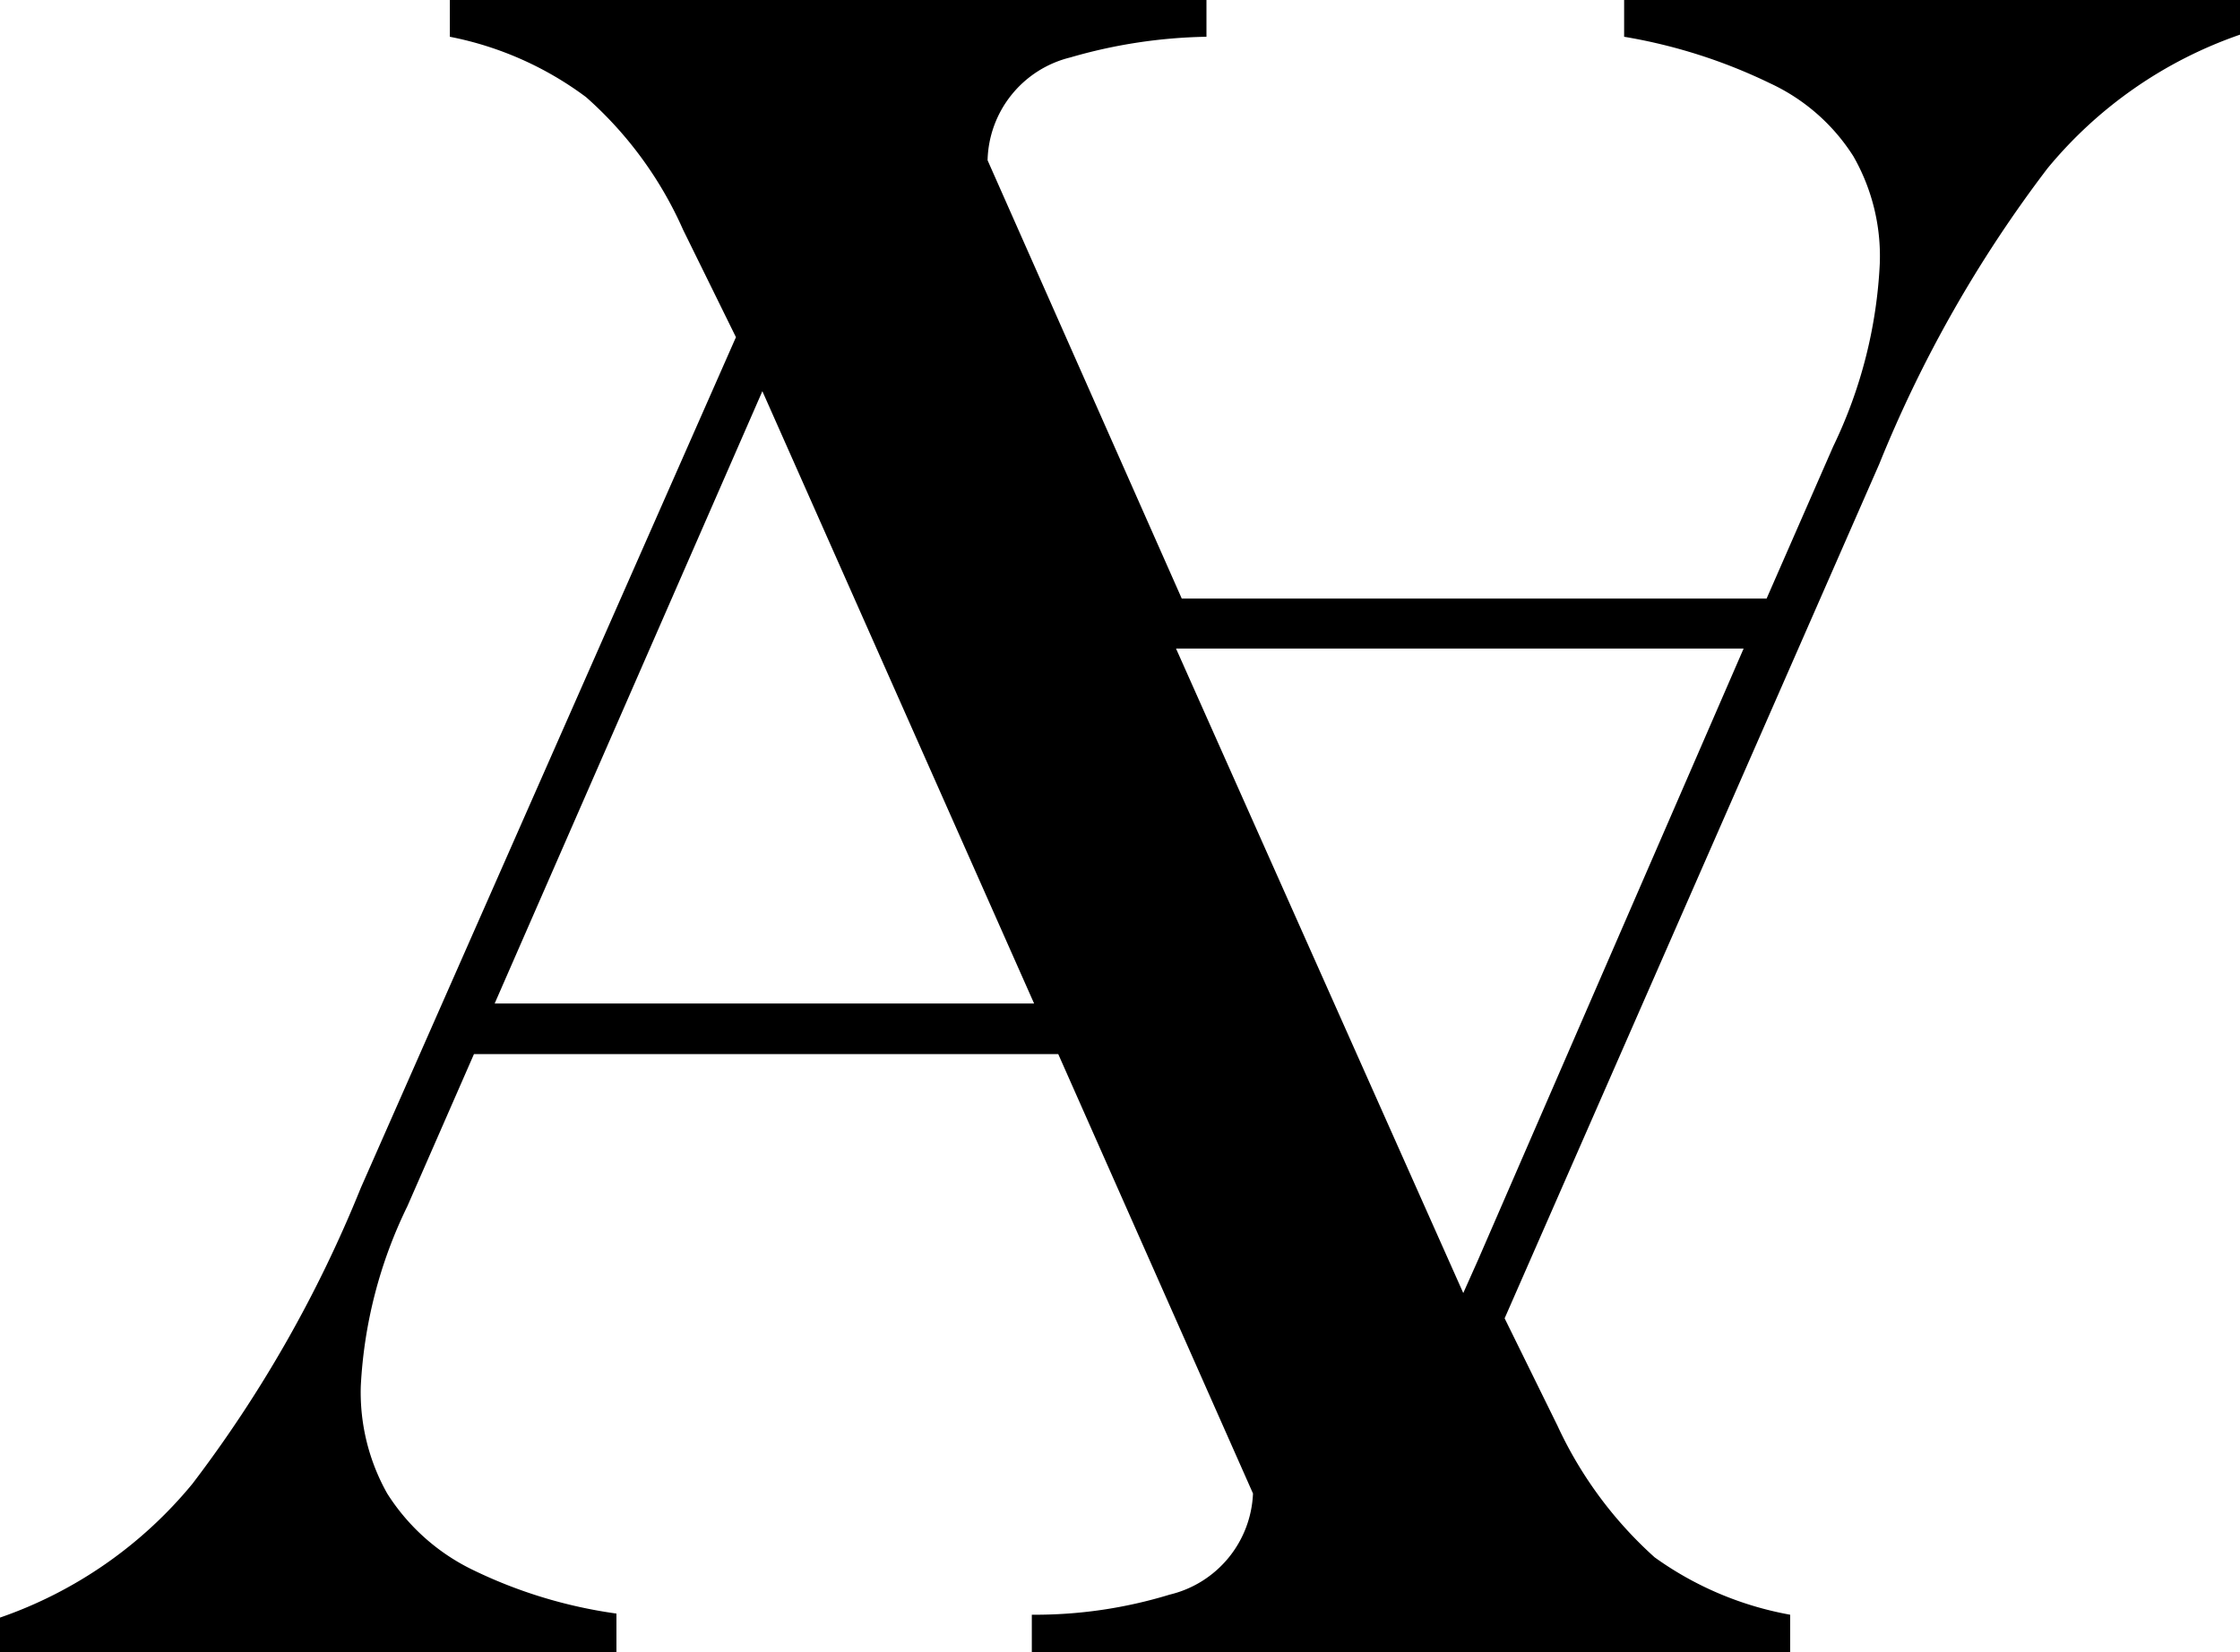 <svg xmlns="http://www.w3.org/2000/svg" viewBox="0 0 38.99 28.76">
  <title>Adele Altman</title>
  <g>
    <path d="M28.27,0V.64a9.36,9.36,0,0,1,2.54.81,3.42,3.42,0,0,1,1.45,1.27,3.5,3.5,0,0,1,.46,1.87,8.2,8.2,0,0,1-.81,3.18l-1.16,2.65H20.57L17.19,2.79A1.89,1.89,0,0,1,18.63,1,9,9,0,0,1,21,.64V0H7.83V.64A5.83,5.83,0,0,1,10.2,1.69,6.69,6.69,0,0,1,11.89,4l.92,1.87v0L6.28,20.68a22.23,22.23,0,0,1-2.93,5.15A7.52,7.52,0,0,1,0,28.16v.6H10.73v-.67a8.32,8.32,0,0,1-2.54-.78A3.64,3.64,0,0,1,6.74,26a3.59,3.59,0,0,1-.46-1.87A8.06,8.06,0,0,1,7.09,21l1.16-2.65H18.42L21.81,26a1.89,1.89,0,0,1-1.45,1.76,8,8,0,0,1-2.4.35v.67h13.2v-.67a5.8,5.8,0,0,1-2.36-1,7.05,7.05,0,0,1-1.69-2.29l-.92-1.87v0L32.71,8.08a22.23,22.23,0,0,1,2.93-5.15A7.53,7.53,0,0,1,39,.6V0ZM8.61,17.47,13.27,6.81,18,17.47Zm17.11,4.48-.25.56-5-11.22h9.88Z"/>
  </g>
</svg>
